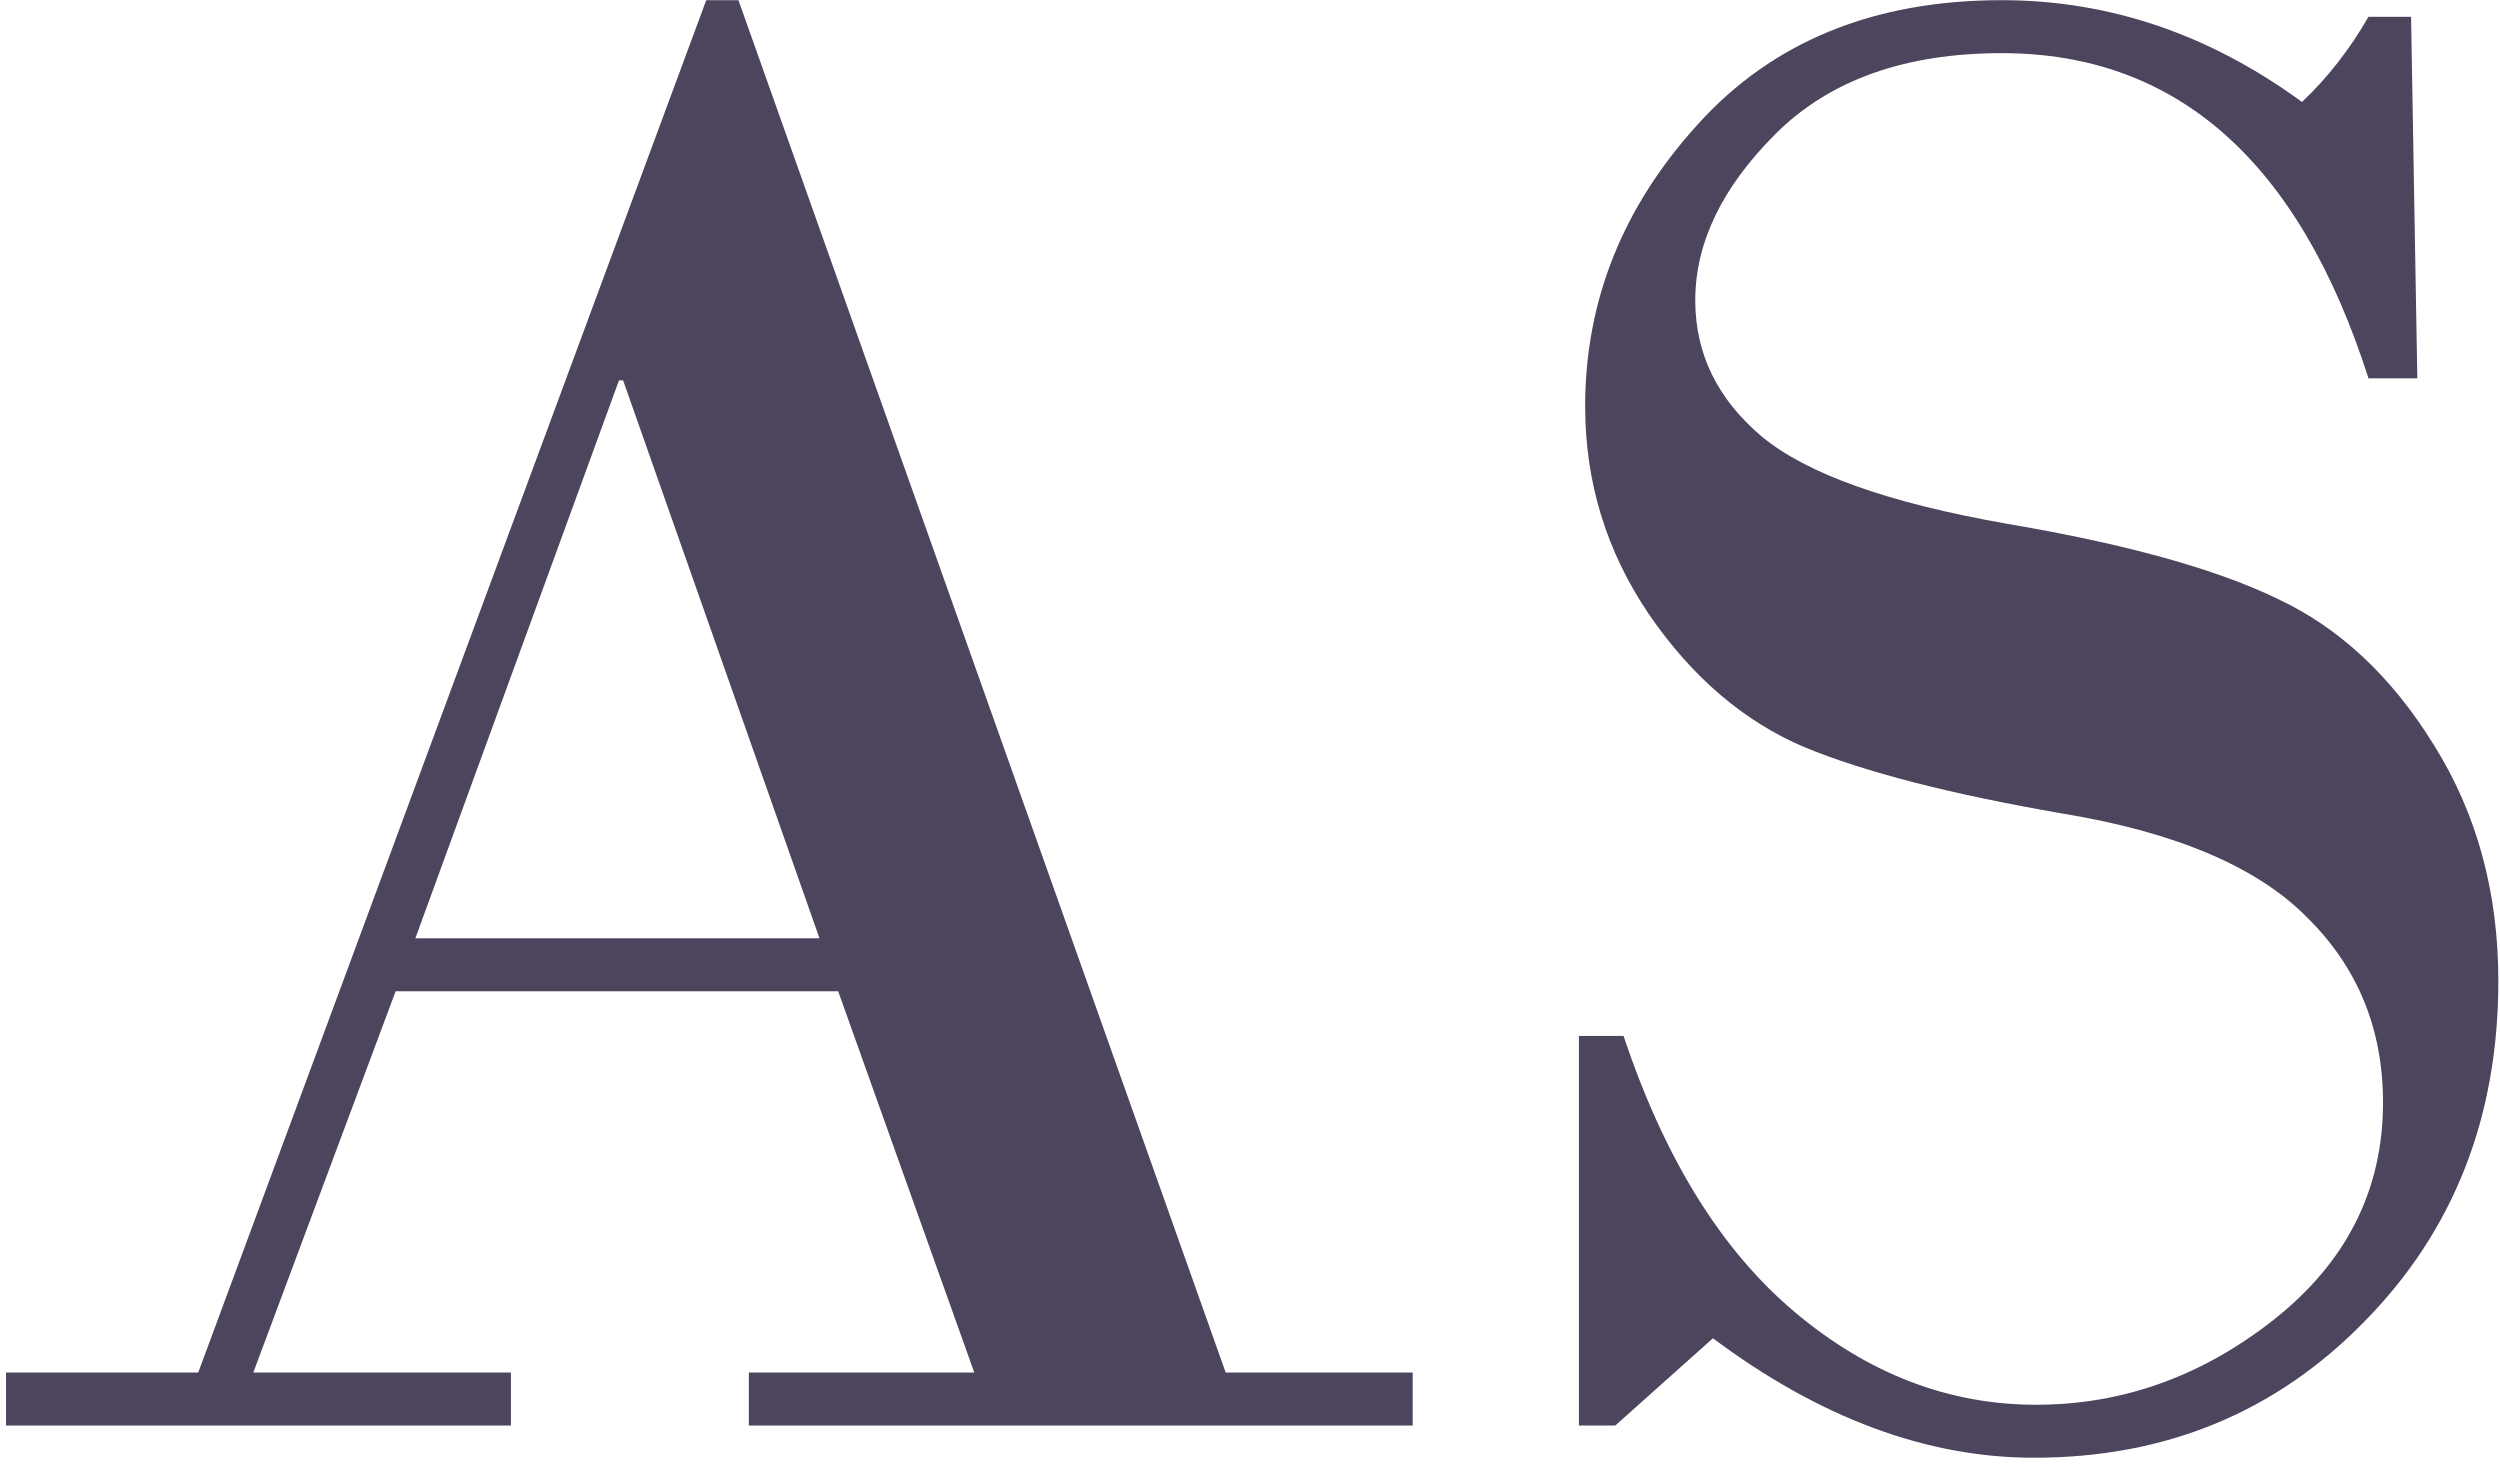 <svg width="235" height="138" viewBox="0 0 235 138" fill="none" xmlns="http://www.w3.org/2000/svg">
<path d="M78.789 93.18H37.188L23.809 129.02H48.027V134H0.566V129.02H18.633L66.387 0.016H69.414L115.215 129.02H132.793V134H70.391V129.02H91.582L78.789 93.18ZM39.043 88.199H77.031L58.574 35.758H58.184L39.043 88.199ZM226.641 1.578L227.227 35.562H222.637C216.126 15.185 204.635 4.996 188.164 4.996C179.049 4.996 171.953 7.535 166.875 12.613C161.862 17.626 159.355 22.835 159.355 28.238C159.355 33.251 161.439 37.516 165.605 41.031C169.837 44.547 177.52 47.281 188.652 49.234C199.785 51.122 208.249 53.466 214.043 56.266C219.902 59 224.818 63.59 228.789 70.035C232.826 76.481 234.844 83.87 234.844 92.203C234.844 105.029 230.645 115.706 222.246 124.234C213.913 132.763 203.561 137.027 191.191 137.027C181.1 137.027 171.042 133.284 161.016 125.797L151.836 134H148.418V97.379H152.617C156.458 108.902 161.829 117.561 168.73 123.355C175.632 129.15 183.184 132.047 191.387 132.047C199.525 132.047 206.979 129.378 213.75 124.039C220.586 118.635 224.004 111.832 224.004 103.629C224.004 96.728 221.628 90.934 216.875 86.246C212.188 81.493 204.538 78.238 193.926 76.481C183.379 74.658 175.273 72.574 169.609 70.231C163.945 67.822 159.095 63.688 155.059 57.828C151.022 51.904 149.004 45.361 149.004 38.199C149.004 28.303 152.52 19.482 159.551 11.734C166.582 3.922 176.12 0.016 188.164 0.016C198.255 0.016 207.663 3.206 216.387 9.586C218.796 7.307 220.879 4.638 222.637 1.578H226.641Z" fill="#4D455D"/>
</svg>
